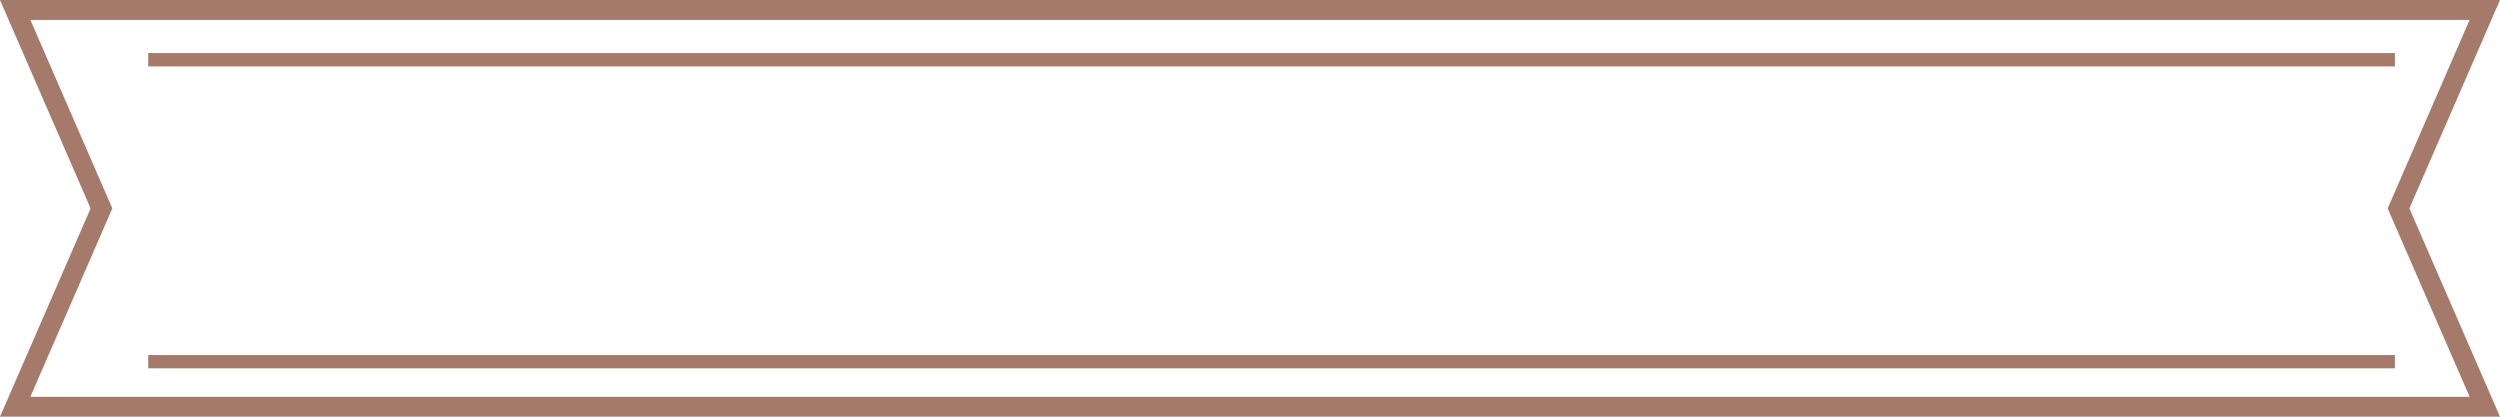 <svg version="1.1" id="图层_1" x="0px" y="0px" width="376.672px" height="62.783px" viewBox="0 0 376.672 62.783" enable-background="new 0 0 376.672 62.783" xml:space="preserve" xmlns="http://www.w3.org/2000/svg" xmlns:xlink="http://www.w3.org/1999/xlink" xmlns:xml="http://www.w3.org/XML/1998/namespace">
  <path fill="#A57A6A" d="M22.336,8h338.5v2h-338.5V8z M22.336,53.5h338.5v2h-338.5V53.5z M376.672,62.783H0L13.652,31.4L0,0h376.672
	L363.02,31.4L376.672,62.783z M4.576,59.783h367.52L359.748,31.4L372.096,3H4.576l12.348,28.4L4.576,59.783z" class="color c1"/>
</svg>